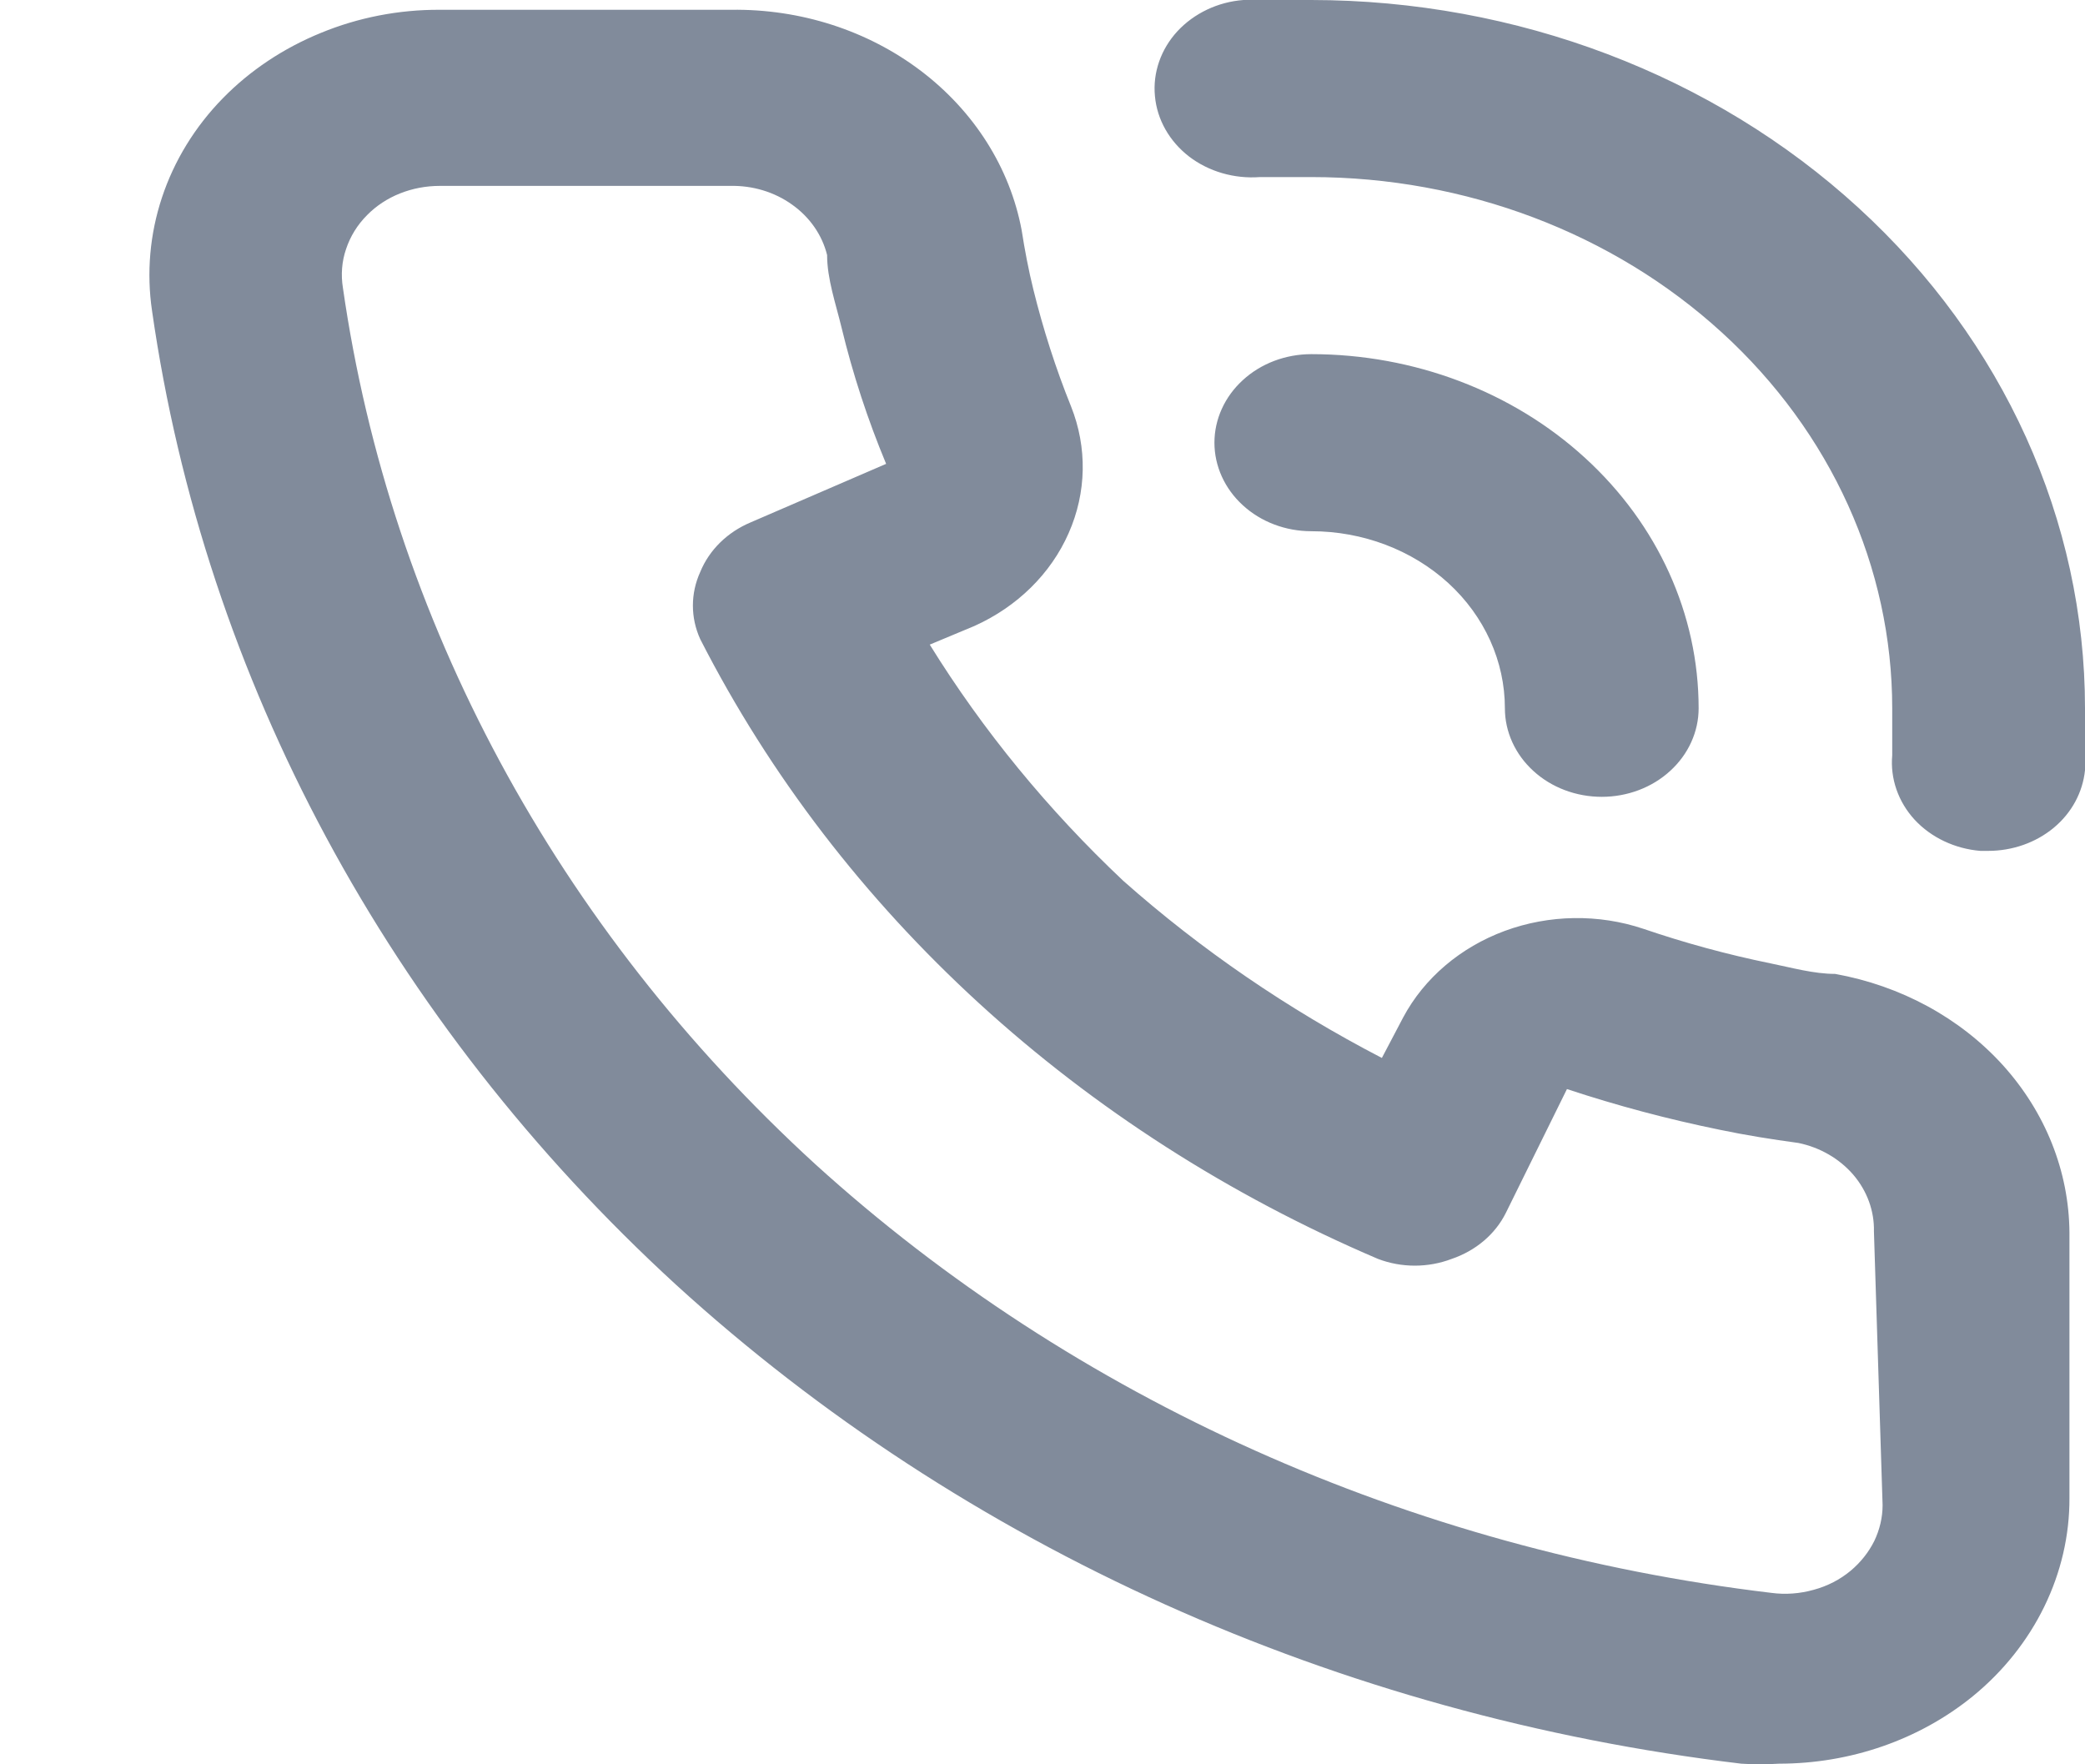 <svg width="13" height="11" viewBox="0 0 13 11" fill="none" xmlns="http://www.w3.org/2000/svg">
<path d="M11.442 6.072C11.309 6.072 11.171 6.033 11.038 6.006C10.769 5.951 10.505 5.879 10.247 5.791C9.967 5.697 9.659 5.702 9.382 5.804C9.106 5.906 8.88 6.098 8.749 6.343L8.616 6.596C8.03 6.292 7.488 5.921 7.004 5.492C6.535 5.05 6.129 4.555 5.797 4.019L6.075 3.903C6.342 3.783 6.552 3.577 6.663 3.324C6.775 3.071 6.78 2.79 6.678 2.534C6.582 2.296 6.504 2.052 6.443 1.805C6.413 1.684 6.389 1.557 6.37 1.435C6.297 1.046 6.074 0.694 5.742 0.442C5.41 0.19 4.991 0.055 4.559 0.061H2.742C2.486 0.06 2.234 0.109 2.001 0.205C1.768 0.3 1.559 0.439 1.389 0.613C1.215 0.791 1.086 1.002 1.01 1.231C0.934 1.46 0.913 1.701 0.948 1.938C1.277 4.235 2.425 6.369 4.215 8.01C6.009 9.646 8.343 10.696 10.857 10.996C10.935 11.001 11.014 11.001 11.092 10.996C11.537 10.996 11.967 10.847 12.3 10.576C12.49 10.421 12.642 10.23 12.746 10.017C12.85 9.804 12.904 9.573 12.903 9.34V7.684C12.9 7.302 12.753 6.934 12.487 6.64C12.22 6.346 11.852 6.146 11.442 6.072ZM11.738 9.384C11.738 9.461 11.72 9.537 11.686 9.608C11.651 9.678 11.601 9.741 11.539 9.793C11.473 9.848 11.394 9.889 11.308 9.912C11.223 9.936 11.132 9.943 11.044 9.931C8.791 9.662 6.697 8.723 5.084 7.259C3.471 5.784 2.435 3.863 2.138 1.794C2.125 1.713 2.131 1.63 2.158 1.552C2.184 1.474 2.228 1.402 2.289 1.341C2.346 1.283 2.416 1.237 2.494 1.206C2.572 1.175 2.656 1.159 2.742 1.159H4.553C4.693 1.156 4.829 1.197 4.939 1.276C5.049 1.354 5.126 1.465 5.157 1.59C5.157 1.739 5.211 1.893 5.247 2.042C5.317 2.332 5.41 2.616 5.525 2.892L4.68 3.257C4.535 3.318 4.422 3.429 4.366 3.566C4.305 3.7 4.305 3.851 4.366 3.985C5.235 5.687 6.731 7.055 8.592 7.849C8.739 7.905 8.904 7.905 9.051 7.849C9.201 7.798 9.323 7.695 9.389 7.562L9.77 6.79C10.081 6.893 10.4 6.978 10.724 7.044C10.881 7.077 11.05 7.104 11.213 7.126C11.349 7.154 11.47 7.225 11.556 7.325C11.642 7.426 11.687 7.551 11.684 7.678L11.738 9.384ZM8.176 0H7.753C7.593 0.012 7.445 0.083 7.341 0.195C7.238 0.307 7.187 0.453 7.201 0.599C7.214 0.745 7.291 0.881 7.414 0.976C7.537 1.07 7.696 1.116 7.856 1.104H8.176C9.137 1.104 10.058 1.453 10.737 2.074C11.417 2.695 11.798 3.538 11.798 4.416V4.709C11.785 4.854 11.835 4.999 11.938 5.111C12.041 5.222 12.189 5.292 12.348 5.305H12.396C12.547 5.305 12.693 5.254 12.805 5.161C12.917 5.068 12.986 4.94 13 4.802V4.416C13 3.246 12.492 2.123 11.587 1.295C10.683 0.467 9.456 0.001 8.176 0ZM9.383 4.416C9.383 4.562 9.447 4.703 9.56 4.806C9.673 4.91 9.827 4.968 9.987 4.968C10.147 4.968 10.301 4.91 10.414 4.806C10.527 4.703 10.591 4.562 10.591 4.416C10.591 3.83 10.336 3.269 9.883 2.855C9.431 2.441 8.816 2.208 8.176 2.208C8.016 2.208 7.862 2.266 7.749 2.37C7.636 2.473 7.572 2.614 7.572 2.76C7.572 2.906 7.636 3.047 7.749 3.15C7.862 3.254 8.016 3.312 8.176 3.312C8.496 3.312 8.803 3.428 9.03 3.635C9.256 3.842 9.383 4.123 9.383 4.416Z" fill="#818B9B"/>
</svg>
